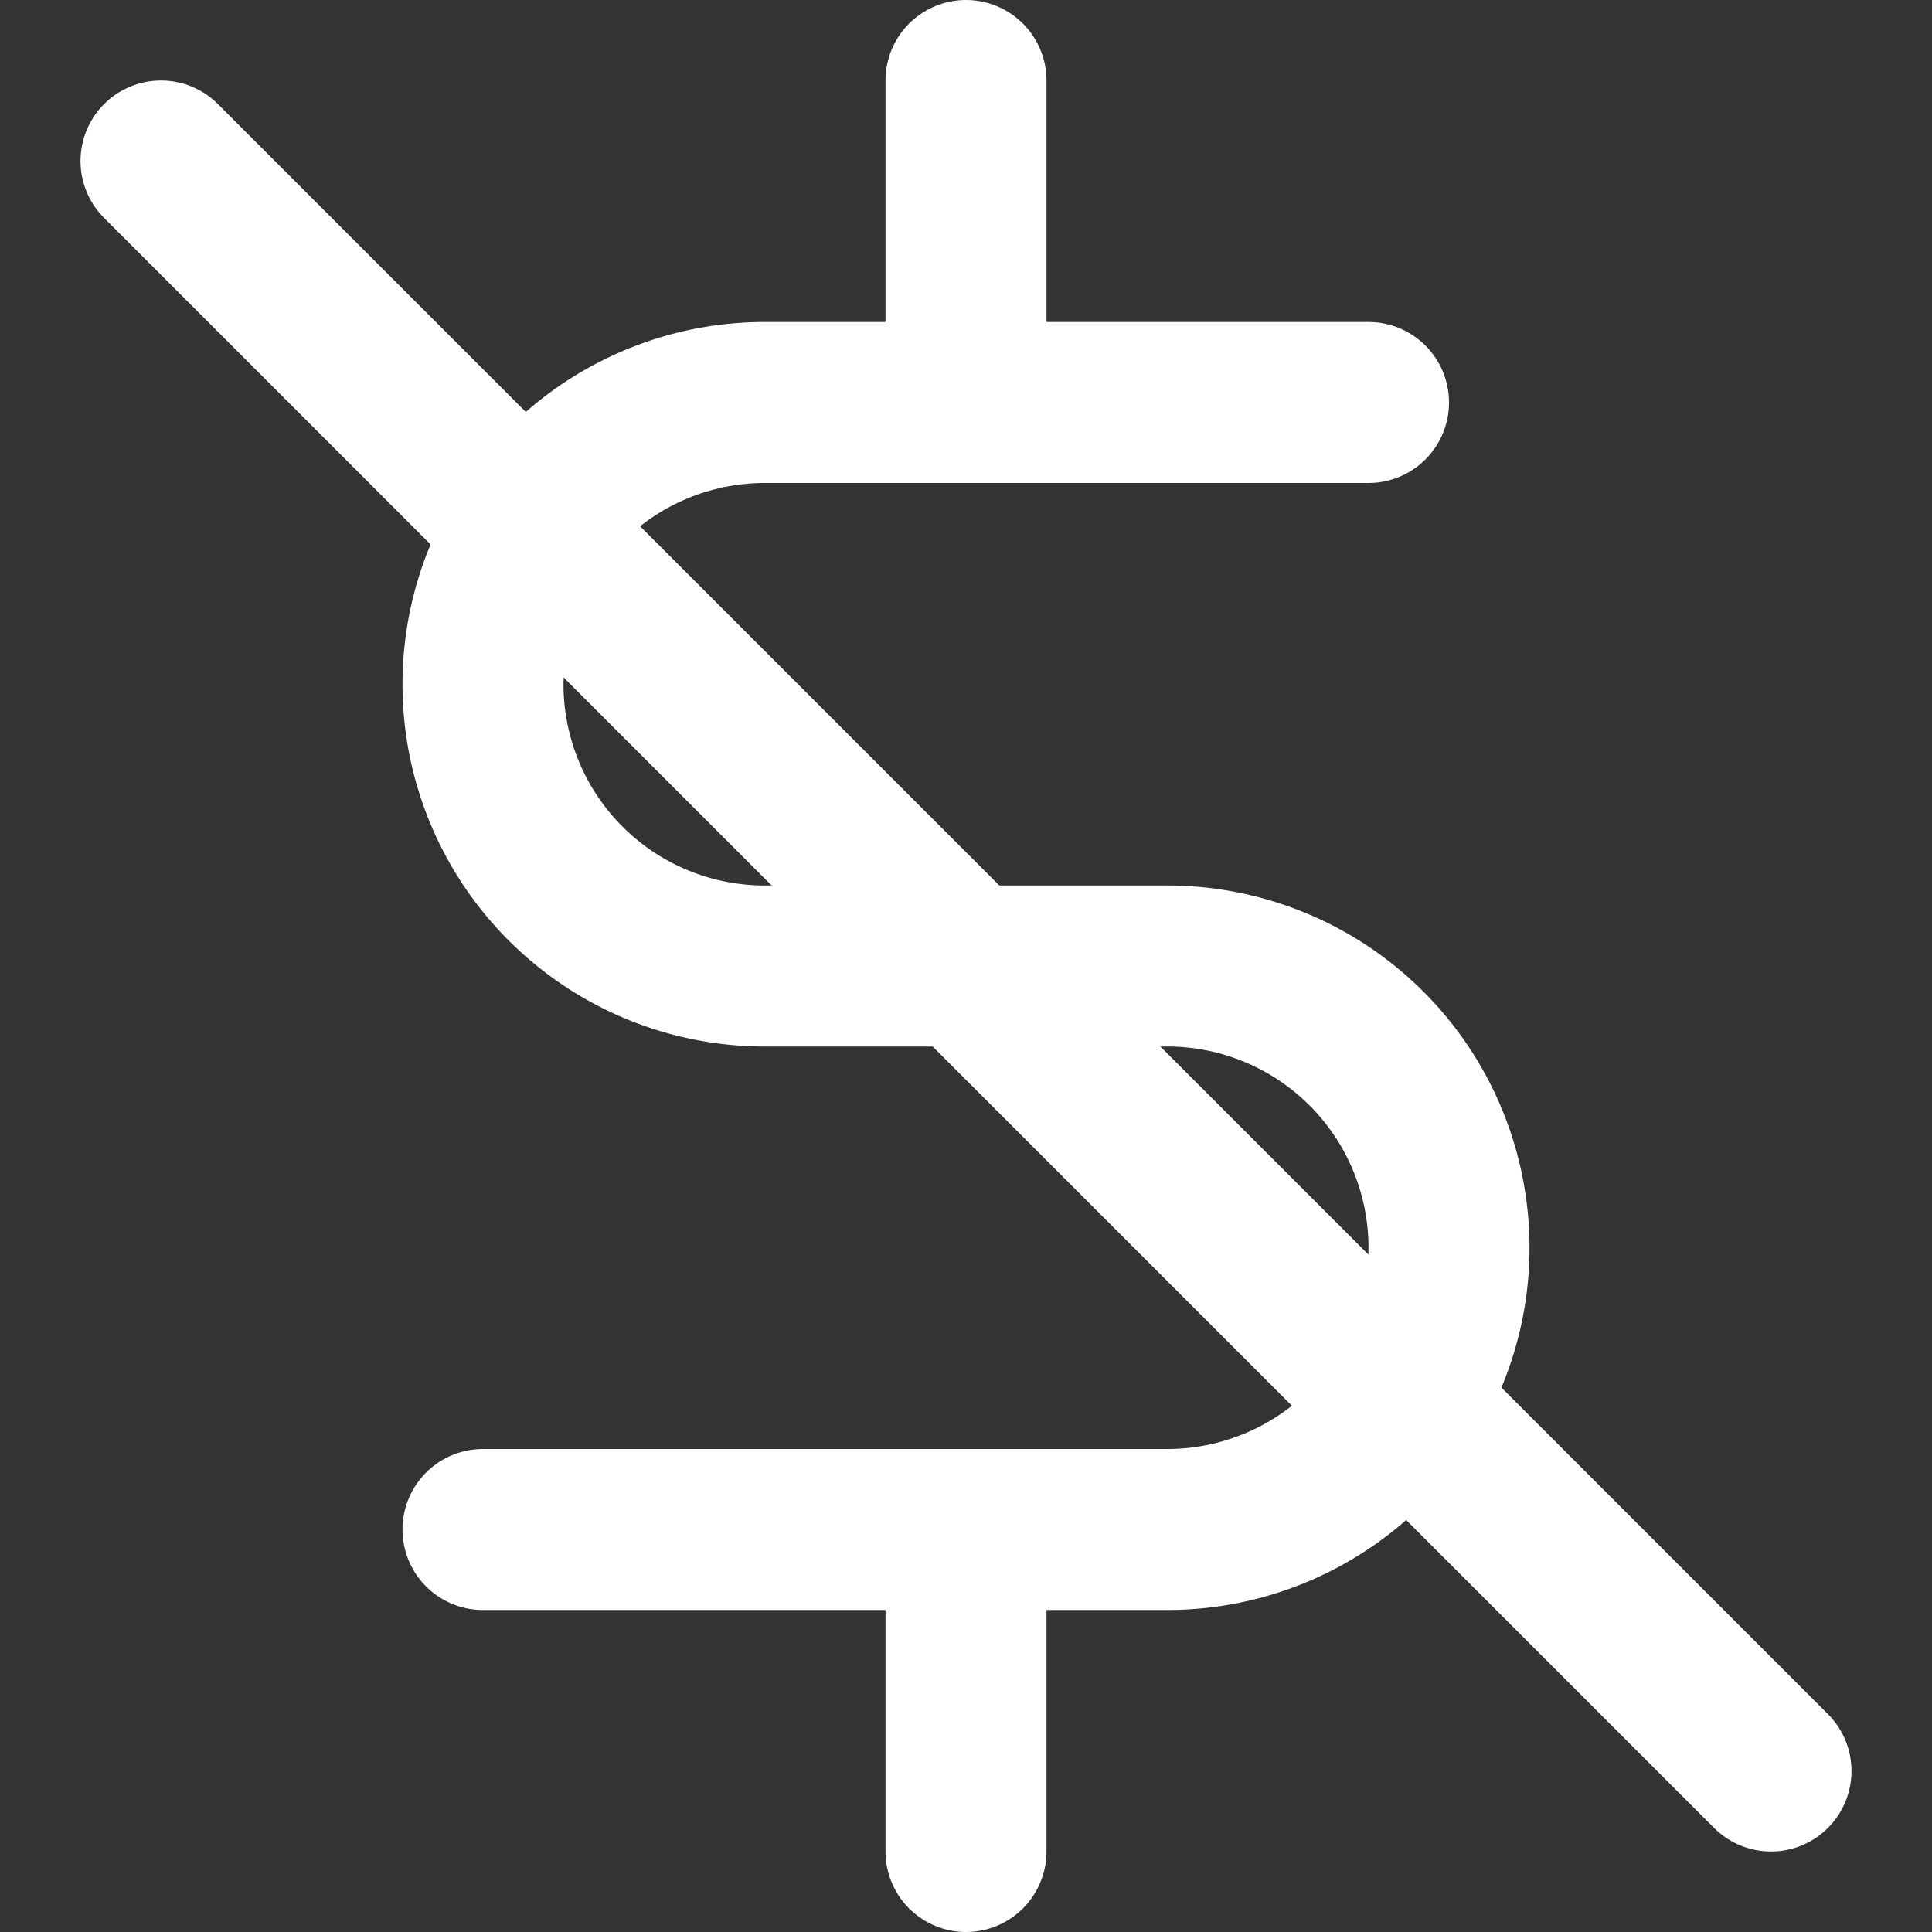 <svg xmlns="http://www.w3.org/2000/svg" width="24" height="24" viewBox="0 0 24 24" fill="none" stroke="white" stroke-width="2" stroke-linecap="round" stroke-linejoin="round" class="feather feather-dollar-sign"><rect x="0" y="0" width="24" height="24" fill="#333333" stroke="none"/><mask id="strike-outline"><rect x="0" y="0" width="24" height="24" fill="white" ></rect><line x1="2" y1="2" x2="22" y2="22" stroke-width="4" stroke="black"></line></mask><line x1="12" y1="1" x2="12" y2="4"></line><line x1="12" y1="20" x2="12" y2="23"></line><line x1="2" y1="2" x2="22" y2="22"></line><path d="M17 5H9.5a3.5 3.5 0 0 0 0 7h5a3.5 3.5 0 0 1 0 7H6" mask="url(#strike-outline)"></path></svg>